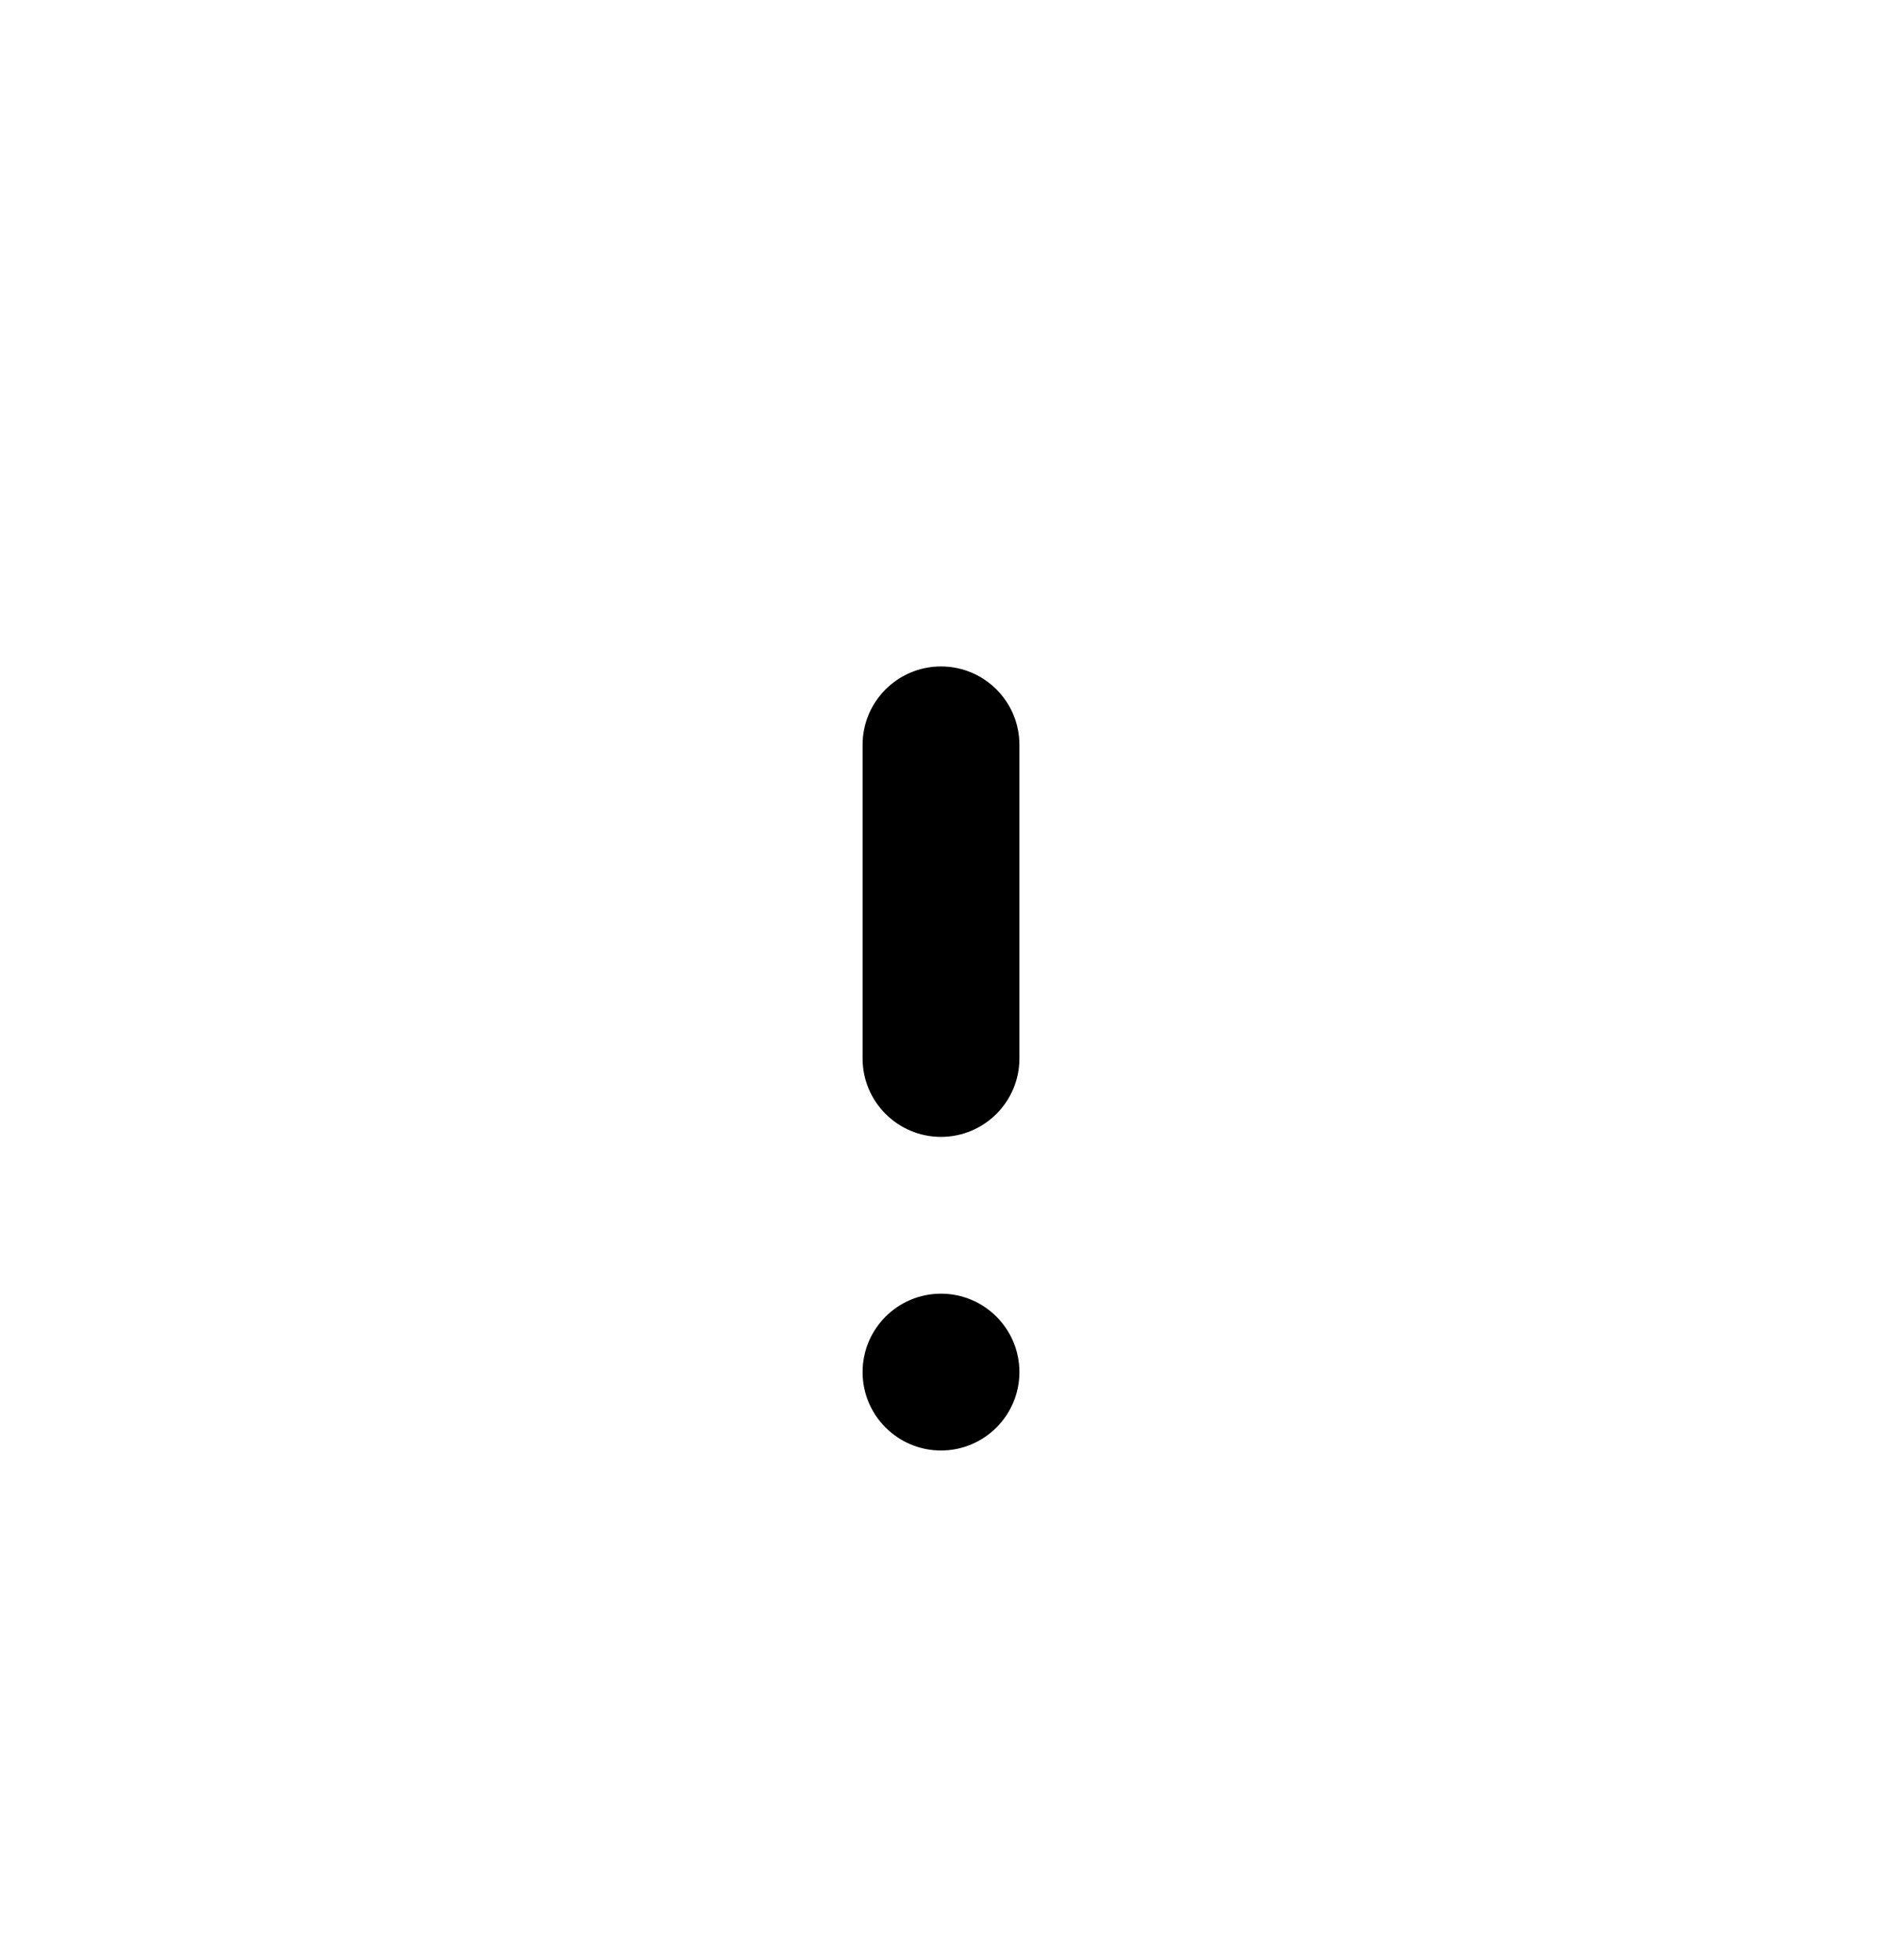 <svg xmlns="http://www.w3.org/2000/svg" width="24" height="25" fill="none" viewBox="0 0 24 25"><path fill="currentColor" fill-rule="evenodd" d="M12 16.5C11.448 16.5 11 16.948 11 17.5C11 18.052 11.448 18.5 12 18.5C12.552 18.5 13 18.052 13 17.5C13 16.948 12.552 16.5 12 16.5ZM12 8.5C11.448 8.5 11 8.948 11 9.5V13.5C11 14.052 11.448 14.5 12 14.5C12.552 14.5 13 14.052 13 13.5V9.5C13 8.948 12.552 8.5 12 8.5Z" clip-rule="evenodd"/></svg>
